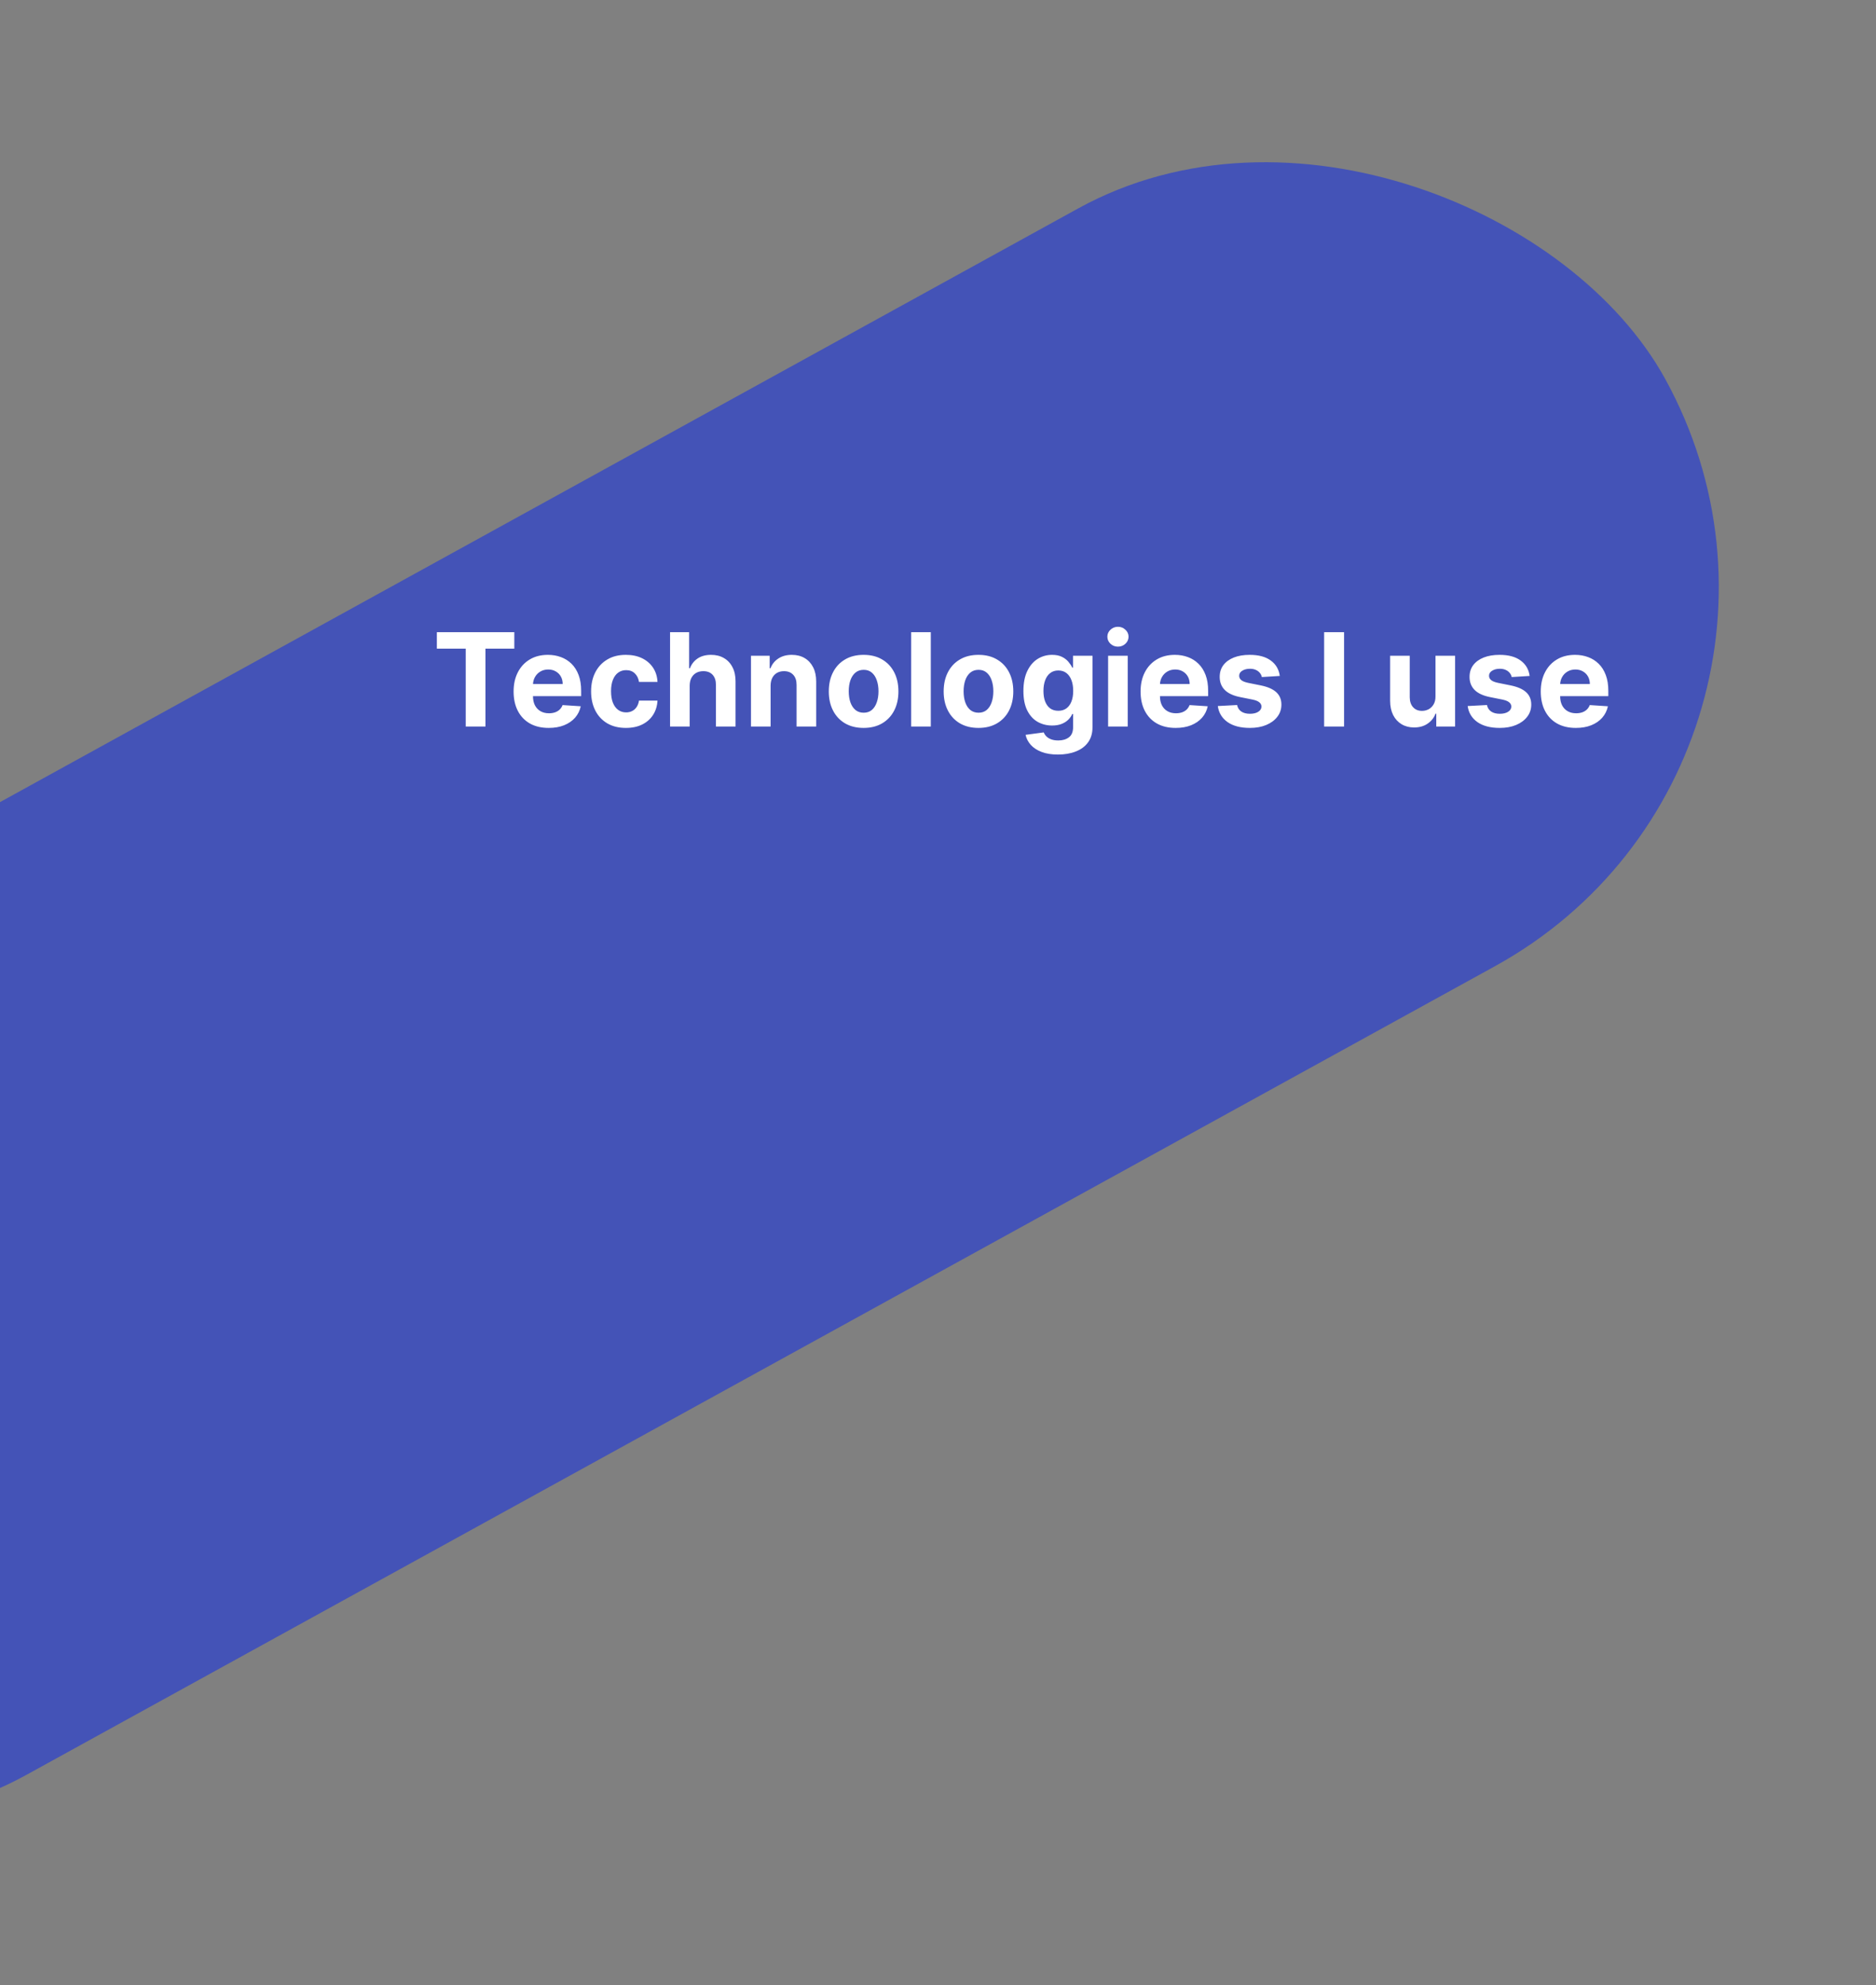 <svg width="434" height="459" viewBox="0 0 434 459" fill="none" xmlns="http://www.w3.org/2000/svg">
<rect x="0" y="0" width="434" height="459" fill="#808080" stroke="none"/>
<rect x="-177.976" y="283.437" width="587.828" height="200" rx="100" transform="rotate(-28.828 -177.976 283.437)" fill="#0021F5" fill-opacity="0.47"/>
<path d="M101.065 149.985V146.182H118.984V149.985H112.305V168H107.745V149.985H101.065ZM126.934 168.32C125.251 168.32 123.802 167.979 122.588 167.297C121.381 166.608 120.45 165.635 119.797 164.378C119.143 163.114 118.817 161.619 118.817 159.893C118.817 158.21 119.143 156.732 119.797 155.461C120.45 154.19 121.37 153.199 122.556 152.489C123.749 151.778 125.148 151.423 126.753 151.423C127.833 151.423 128.838 151.597 129.768 151.945C130.706 152.286 131.523 152.801 132.219 153.49C132.922 154.179 133.469 155.045 133.859 156.089C134.25 157.126 134.445 158.341 134.445 159.733V160.979H120.628V158.167H130.173C130.173 157.513 130.031 156.935 129.747 156.43C129.463 155.926 129.069 155.532 128.564 155.248C128.067 154.957 127.488 154.811 126.828 154.811C126.139 154.811 125.528 154.971 124.996 155.29C124.47 155.603 124.058 156.026 123.76 156.558C123.461 157.084 123.309 157.67 123.302 158.316V160.99C123.302 161.8 123.451 162.499 123.749 163.089C124.055 163.678 124.484 164.133 125.038 164.452C125.592 164.772 126.249 164.932 127.009 164.932C127.513 164.932 127.975 164.861 128.394 164.719C128.813 164.577 129.172 164.364 129.47 164.08C129.768 163.795 129.996 163.447 130.152 163.036L134.349 163.312C134.136 164.321 133.699 165.202 133.039 165.955C132.385 166.7 131.54 167.283 130.503 167.702C129.474 168.114 128.284 168.32 126.934 168.32ZM144.8 168.32C143.124 168.32 141.682 167.964 140.475 167.254C139.275 166.537 138.351 165.543 137.705 164.271C137.066 163 136.746 161.537 136.746 159.882C136.746 158.206 137.069 156.736 137.716 155.472C138.369 154.2 139.296 153.21 140.496 152.499C141.697 151.782 143.124 151.423 144.779 151.423C146.206 151.423 147.456 151.683 148.529 152.201C149.601 152.719 150.45 153.447 151.075 154.385C151.7 155.322 152.045 156.423 152.108 157.688H147.826C147.705 156.871 147.385 156.214 146.867 155.717C146.356 155.212 145.684 154.96 144.854 154.96C144.15 154.96 143.536 155.152 143.01 155.536C142.492 155.912 142.087 156.462 141.796 157.187C141.505 157.911 141.359 158.788 141.359 159.818C141.359 160.862 141.501 161.75 141.785 162.482C142.077 163.213 142.485 163.771 143.01 164.154C143.536 164.538 144.15 164.729 144.854 164.729C145.372 164.729 145.837 164.623 146.249 164.41C146.668 164.197 147.013 163.888 147.282 163.483C147.559 163.071 147.741 162.577 147.826 162.002H152.108C152.037 163.252 151.697 164.353 151.086 165.305C150.482 166.249 149.648 166.988 148.582 167.521C147.517 168.053 146.256 168.32 144.8 168.32ZM159.553 158.54V168H155.014V146.182H159.425V154.523H159.616C159.986 153.558 160.582 152.801 161.406 152.254C162.23 151.7 163.263 151.423 164.506 151.423C165.643 151.423 166.634 151.672 167.479 152.169C168.331 152.659 168.991 153.366 169.46 154.289C169.936 155.205 170.17 156.303 170.163 157.581V168H165.625V158.391C165.632 157.382 165.376 156.597 164.858 156.036C164.347 155.475 163.629 155.195 162.706 155.195C162.088 155.195 161.541 155.326 161.065 155.589C160.597 155.852 160.227 156.235 159.957 156.739C159.695 157.237 159.56 157.837 159.553 158.54ZM178.273 158.54V168H173.735V151.636H178.06V154.523H178.252C178.614 153.572 179.221 152.819 180.074 152.265C180.926 151.704 181.959 151.423 183.174 151.423C184.31 151.423 185.301 151.672 186.146 152.169C186.991 152.666 187.648 153.376 188.117 154.3C188.586 155.216 188.82 156.31 188.82 157.581V168H184.282V158.391C184.289 157.389 184.033 156.608 183.515 156.047C182.996 155.479 182.282 155.195 181.373 155.195C180.763 155.195 180.223 155.326 179.754 155.589C179.292 155.852 178.93 156.235 178.667 156.739C178.412 157.237 178.28 157.837 178.273 158.54ZM199.79 168.32C198.136 168.32 196.705 167.968 195.497 167.265C194.297 166.555 193.37 165.567 192.717 164.303C192.063 163.032 191.737 161.558 191.737 159.882C191.737 158.192 192.063 156.714 192.717 155.45C193.37 154.179 194.297 153.192 195.497 152.489C196.705 151.778 198.136 151.423 199.79 151.423C201.445 151.423 202.873 151.778 204.073 152.489C205.281 153.192 206.211 154.179 206.864 155.45C207.518 156.714 207.844 158.192 207.844 159.882C207.844 161.558 207.518 163.032 206.864 164.303C206.211 165.567 205.281 166.555 204.073 167.265C202.873 167.968 201.445 168.32 199.79 168.32ZM199.812 164.804C200.565 164.804 201.193 164.591 201.697 164.165C202.202 163.732 202.582 163.142 202.837 162.396C203.1 161.651 203.232 160.802 203.232 159.85C203.232 158.898 203.1 158.05 202.837 157.304C202.582 156.558 202.202 155.969 201.697 155.536C201.193 155.102 200.565 154.886 199.812 154.886C199.052 154.886 198.413 155.102 197.894 155.536C197.383 155.969 196.996 156.558 196.733 157.304C196.477 158.05 196.349 158.898 196.349 159.85C196.349 160.802 196.477 161.651 196.733 162.396C196.996 163.142 197.383 163.732 197.894 164.165C198.413 164.591 199.052 164.804 199.812 164.804ZM215.334 146.182V168H210.795V146.182H215.334ZM226.363 168.32C224.708 168.32 223.277 167.968 222.069 167.265C220.869 166.555 219.942 165.567 219.289 164.303C218.635 163.032 218.309 161.558 218.309 159.882C218.309 158.192 218.635 156.714 219.289 155.45C219.942 154.179 220.869 153.192 222.069 152.489C223.277 151.778 224.708 151.423 226.363 151.423C228.018 151.423 229.445 151.778 230.645 152.489C231.853 153.192 232.783 154.179 233.437 155.45C234.09 156.714 234.417 158.192 234.417 159.882C234.417 161.558 234.09 163.032 233.437 164.303C232.783 165.567 231.853 166.555 230.645 167.265C229.445 167.968 228.018 168.32 226.363 168.32ZM226.384 164.804C227.137 164.804 227.765 164.591 228.27 164.165C228.774 163.732 229.154 163.142 229.41 162.396C229.672 161.651 229.804 160.802 229.804 159.85C229.804 158.898 229.672 158.05 229.41 157.304C229.154 156.558 228.774 155.969 228.27 155.536C227.765 155.102 227.137 154.886 226.384 154.886C225.624 154.886 224.985 155.102 224.466 155.536C223.955 155.969 223.568 156.558 223.305 157.304C223.05 158.05 222.922 158.898 222.922 159.85C222.922 160.802 223.05 161.651 223.305 162.396C223.568 163.142 223.955 163.732 224.466 164.165C224.985 164.591 225.624 164.804 226.384 164.804ZM244.74 174.477C243.27 174.477 242.009 174.275 240.958 173.87C239.914 173.472 239.083 172.929 238.465 172.24C237.847 171.551 237.446 170.777 237.261 169.918L241.459 169.353C241.586 169.68 241.789 169.985 242.066 170.269C242.343 170.553 242.709 170.781 243.163 170.951C243.625 171.129 244.186 171.217 244.846 171.217C245.834 171.217 246.647 170.976 247.286 170.493C247.932 170.017 248.256 169.218 248.256 168.096V165.102H248.064C247.865 165.557 247.567 165.987 247.169 166.391C246.771 166.796 246.26 167.126 245.635 167.382C245.01 167.638 244.264 167.766 243.398 167.766C242.169 167.766 241.05 167.482 240.042 166.913C239.04 166.338 238.241 165.461 237.645 164.282C237.055 163.096 236.76 161.597 236.76 159.786C236.76 157.933 237.062 156.384 237.666 155.141C238.27 153.898 239.072 152.968 240.074 152.35C241.082 151.732 242.187 151.423 243.387 151.423C244.303 151.423 245.07 151.58 245.688 151.892C246.306 152.197 246.803 152.581 247.18 153.043C247.563 153.497 247.858 153.945 248.064 154.385H248.234V151.636H252.741V168.16C252.741 169.552 252.4 170.717 251.718 171.654C251.036 172.592 250.091 173.295 248.884 173.763C247.684 174.239 246.302 174.477 244.74 174.477ZM244.836 164.357C245.567 164.357 246.185 164.175 246.689 163.813C247.201 163.444 247.591 162.918 247.861 162.237C248.138 161.548 248.277 160.724 248.277 159.765C248.277 158.806 248.142 157.975 247.872 157.272C247.602 156.562 247.211 156.011 246.7 155.621C246.189 155.23 245.567 155.035 244.836 155.035C244.09 155.035 243.461 155.237 242.95 155.642C242.439 156.04 242.052 156.594 241.789 157.304C241.526 158.014 241.395 158.835 241.395 159.765C241.395 160.71 241.526 161.526 241.789 162.215C242.059 162.897 242.446 163.426 242.95 163.803C243.461 164.172 244.09 164.357 244.836 164.357ZM256.352 168V151.636H260.89V168H256.352ZM258.632 149.527C257.957 149.527 257.378 149.303 256.895 148.856C256.42 148.401 256.182 147.858 256.182 147.226C256.182 146.601 256.42 146.065 256.895 145.617C257.378 145.163 257.957 144.935 258.632 144.935C259.307 144.935 259.882 145.163 260.358 145.617C260.841 146.065 261.082 146.601 261.082 147.226C261.082 147.858 260.841 148.401 260.358 148.856C259.882 149.303 259.307 149.527 258.632 149.527ZM271.983 168.32C270.3 168.32 268.851 167.979 267.637 167.297C266.429 166.608 265.499 165.635 264.846 164.378C264.192 163.114 263.865 161.619 263.865 159.893C263.865 158.21 264.192 156.732 264.846 155.461C265.499 154.19 266.419 153.199 267.605 152.489C268.798 151.778 270.197 151.423 271.802 151.423C272.882 151.423 273.887 151.597 274.817 151.945C275.755 152.286 276.571 152.801 277.267 153.49C277.971 154.179 278.517 155.045 278.908 156.089C279.299 157.126 279.494 158.341 279.494 159.733V160.979H265.676V158.167H275.222C275.222 157.513 275.08 156.935 274.796 156.43C274.512 155.926 274.118 155.532 273.613 155.248C273.116 154.957 272.537 154.811 271.877 154.811C271.188 154.811 270.577 154.971 270.044 155.29C269.519 155.603 269.107 156.026 268.809 156.558C268.51 157.084 268.358 157.67 268.35 158.316V160.99C268.35 161.8 268.5 162.499 268.798 163.089C269.103 163.678 269.533 164.133 270.087 164.452C270.641 164.772 271.298 164.932 272.058 164.932C272.562 164.932 273.024 164.861 273.443 164.719C273.862 164.577 274.221 164.364 274.519 164.08C274.817 163.795 275.044 163.447 275.201 163.036L279.398 163.312C279.185 164.321 278.748 165.202 278.088 165.955C277.434 166.7 276.589 167.283 275.552 167.702C274.522 168.114 273.333 168.32 271.983 168.32ZM296.071 156.303L291.916 156.558C291.845 156.203 291.692 155.884 291.458 155.599C291.223 155.308 290.914 155.077 290.531 154.907C290.154 154.729 289.703 154.641 289.178 154.641C288.475 154.641 287.882 154.79 287.399 155.088C286.916 155.379 286.674 155.77 286.674 156.26C286.674 156.651 286.831 156.981 287.143 157.251C287.456 157.521 287.992 157.737 288.752 157.901L291.713 158.497C293.304 158.824 294.49 159.349 295.272 160.074C296.053 160.798 296.444 161.75 296.444 162.929C296.444 164.001 296.127 164.942 295.495 165.752C294.87 166.562 294.011 167.194 292.917 167.648C291.831 168.096 290.577 168.32 289.157 168.32C286.99 168.32 285.265 167.869 283.979 166.967C282.701 166.058 281.951 164.822 281.731 163.259L286.195 163.025C286.33 163.685 286.657 164.19 287.175 164.538C287.694 164.879 288.358 165.049 289.167 165.049C289.963 165.049 290.602 164.896 291.085 164.591C291.575 164.278 291.824 163.877 291.831 163.387C291.824 162.975 291.65 162.638 291.309 162.375C290.968 162.105 290.442 161.899 289.732 161.757L286.898 161.192C285.3 160.873 284.11 160.319 283.329 159.531C282.555 158.742 282.168 157.737 282.168 156.516C282.168 155.464 282.452 154.559 283.02 153.799C283.596 153.039 284.402 152.453 285.439 152.041C286.483 151.629 287.704 151.423 289.103 151.423C291.17 151.423 292.797 151.86 293.983 152.734C295.176 153.607 295.872 154.797 296.071 156.303ZM310.943 146.182V168H306.33V146.182H310.943ZM332.09 161.033V151.636H336.628V168H332.271V165.028H332.1C331.731 165.987 331.117 166.757 330.257 167.339C329.405 167.922 328.365 168.213 327.136 168.213C326.042 168.213 325.08 167.964 324.249 167.467C323.418 166.97 322.768 166.263 322.299 165.347C321.838 164.431 321.603 163.334 321.596 162.055V151.636H326.135V161.246C326.142 162.212 326.401 162.975 326.912 163.536C327.424 164.097 328.109 164.378 328.968 164.378C329.515 164.378 330.027 164.254 330.502 164.005C330.978 163.749 331.362 163.373 331.653 162.876C331.951 162.379 332.097 161.764 332.09 161.033ZM353.873 156.303L349.719 156.558C349.648 156.203 349.495 155.884 349.26 155.599C349.026 155.308 348.717 155.077 348.334 154.907C347.957 154.729 347.506 154.641 346.981 154.641C346.278 154.641 345.684 154.79 345.202 155.088C344.719 155.379 344.477 155.77 344.477 156.26C344.477 156.651 344.633 156.981 344.946 157.251C345.258 157.521 345.795 157.737 346.555 157.901L349.516 158.497C351.107 158.824 352.293 159.349 353.074 160.074C353.856 160.798 354.246 161.75 354.246 162.929C354.246 164.001 353.93 164.942 353.298 165.752C352.673 166.562 351.814 167.194 350.72 167.648C349.633 168.096 348.38 168.32 346.959 168.32C344.793 168.32 343.067 167.869 341.782 166.967C340.503 166.058 339.754 164.822 339.534 163.259L343.998 163.025C344.133 163.685 344.459 164.19 344.978 164.538C345.496 164.879 346.16 165.049 346.97 165.049C347.765 165.049 348.405 164.896 348.888 164.591C349.378 164.278 349.626 163.877 349.633 163.387C349.626 162.975 349.452 162.638 349.111 162.375C348.77 162.105 348.245 161.899 347.535 161.757L344.701 161.192C343.103 160.873 341.913 160.319 341.132 159.531C340.358 158.742 339.971 157.737 339.971 156.516C339.971 155.464 340.255 154.559 340.823 153.799C341.398 153.039 342.204 152.453 343.241 152.041C344.285 151.629 345.507 151.423 346.906 151.423C348.973 151.423 350.599 151.86 351.785 152.734C352.979 153.607 353.675 154.797 353.873 156.303ZM364.561 168.32C362.878 168.32 361.429 167.979 360.215 167.297C359.007 166.608 358.077 165.635 357.424 164.378C356.77 163.114 356.444 161.619 356.444 159.893C356.444 158.21 356.77 156.732 357.424 155.461C358.077 154.19 358.997 153.199 360.183 152.489C361.376 151.778 362.775 151.423 364.38 151.423C365.46 151.423 366.465 151.597 367.395 151.945C368.333 152.286 369.15 152.801 369.846 153.49C370.549 154.179 371.096 155.045 371.486 156.089C371.877 157.126 372.072 158.341 372.072 159.733V160.979H358.255V158.167H367.8C367.8 157.513 367.658 156.935 367.374 156.43C367.09 155.926 366.696 155.532 366.191 155.248C365.694 154.957 365.115 154.811 364.455 154.811C363.766 154.811 363.155 154.971 362.623 155.29C362.097 155.603 361.685 156.026 361.387 156.558C361.088 157.084 360.936 157.67 360.929 158.316V160.99C360.929 161.8 361.078 162.499 361.376 163.089C361.681 163.678 362.111 164.133 362.665 164.452C363.219 164.772 363.876 164.932 364.636 164.932C365.14 164.932 365.602 164.861 366.021 164.719C366.44 164.577 366.799 164.364 367.097 164.08C367.395 163.795 367.623 163.447 367.779 163.036L371.976 163.312C371.763 164.321 371.326 165.202 370.666 165.955C370.012 166.7 369.167 167.283 368.13 167.702C367.1 168.114 365.911 168.32 364.561 168.32Z" fill="white"/>
</svg>
